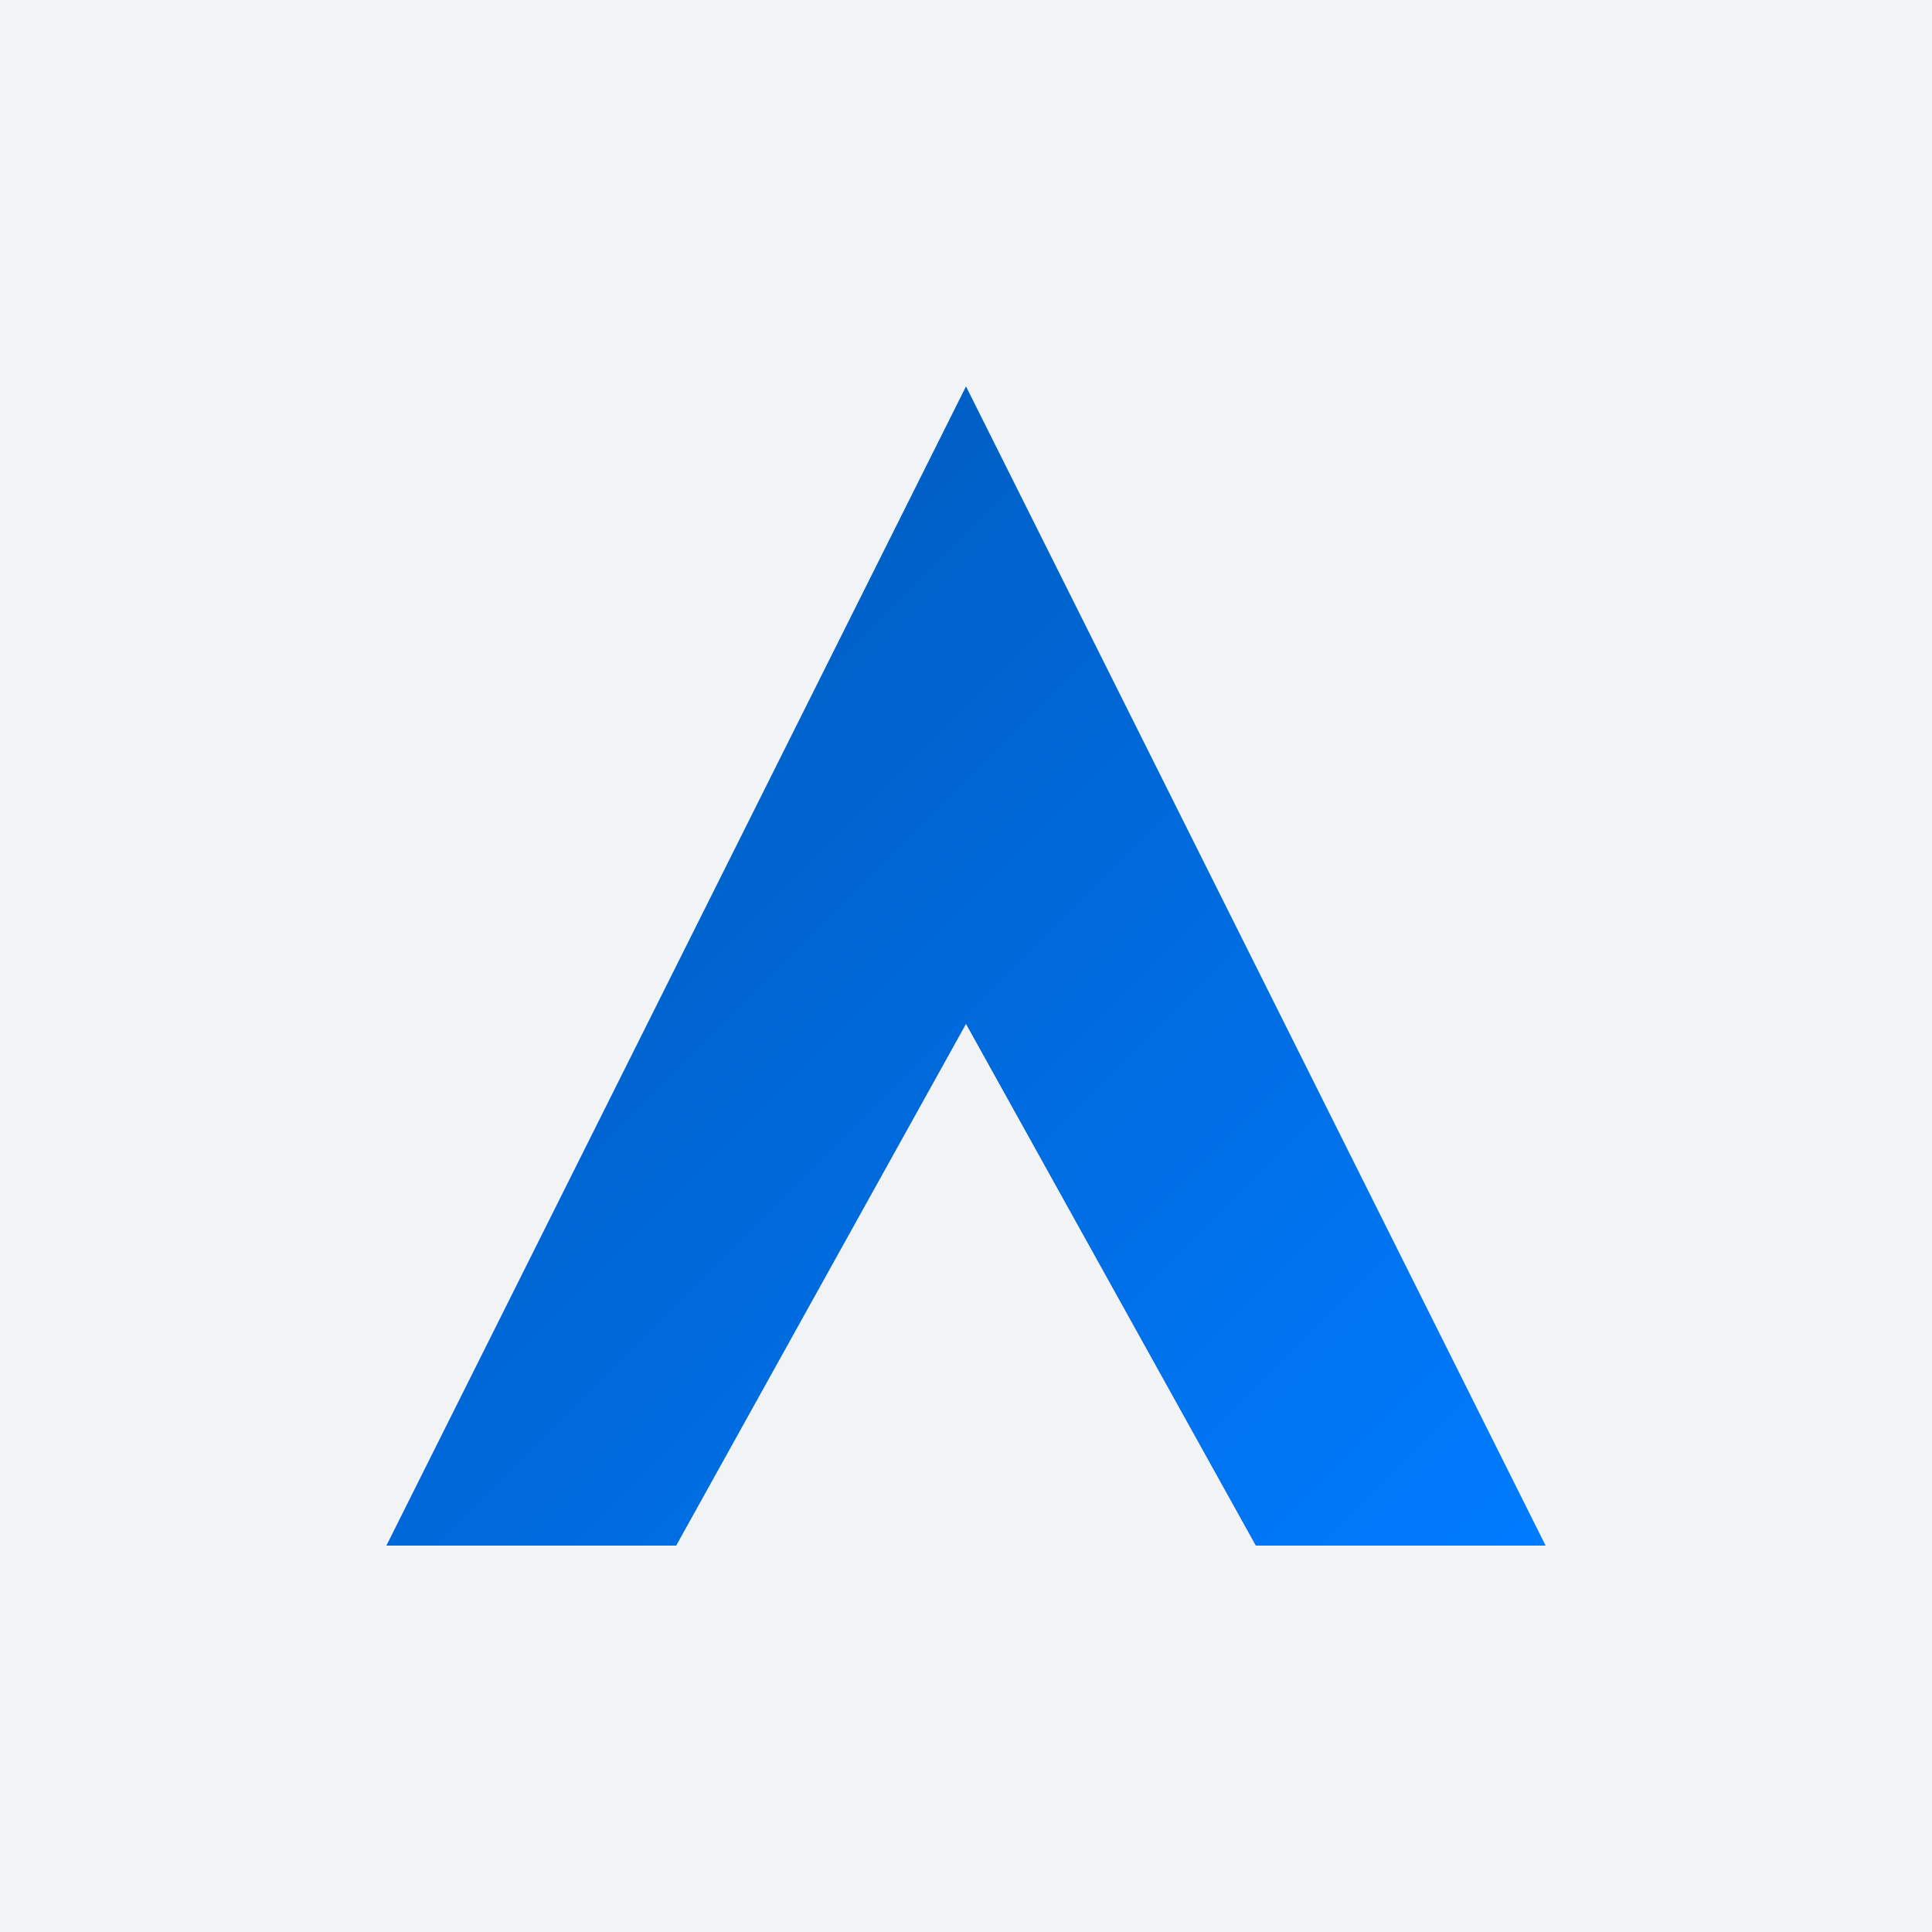 <svg viewBox="0 0 100 100" xmlns="http://www.w3.org/2000/svg">
    <!--
Axiom App Icon - Light Theme
Background: #F1F3F5
Gradient Start: #0056B3
Gradient End: #007BFF
-->
    <defs>
        <linearGradient id="axiomGradientLight" x1="0%" y1="0%" x2="100%" y2="100%">
            <stop offset="0%" style="stop-color:#0056B3; stop-opacity:1" />
            <stop offset="100%" style="stop-color:#007BFF; stop-opacity:1" />
        </linearGradient>
    </defs>

    <!-- Background Shape (Square) -->
    <rect width="100" height="100" rx="0" ry="0" fill="#F1F3F5" />

    <!-- Stylized 'A' Logo -->
    <g transform="translate(0, 5)">
        <path d="M50 15 L20 75 H35 L50 48 L65 75 H80 Z" fill="url(#axiomGradientLight)" />
    </g>

</svg>
